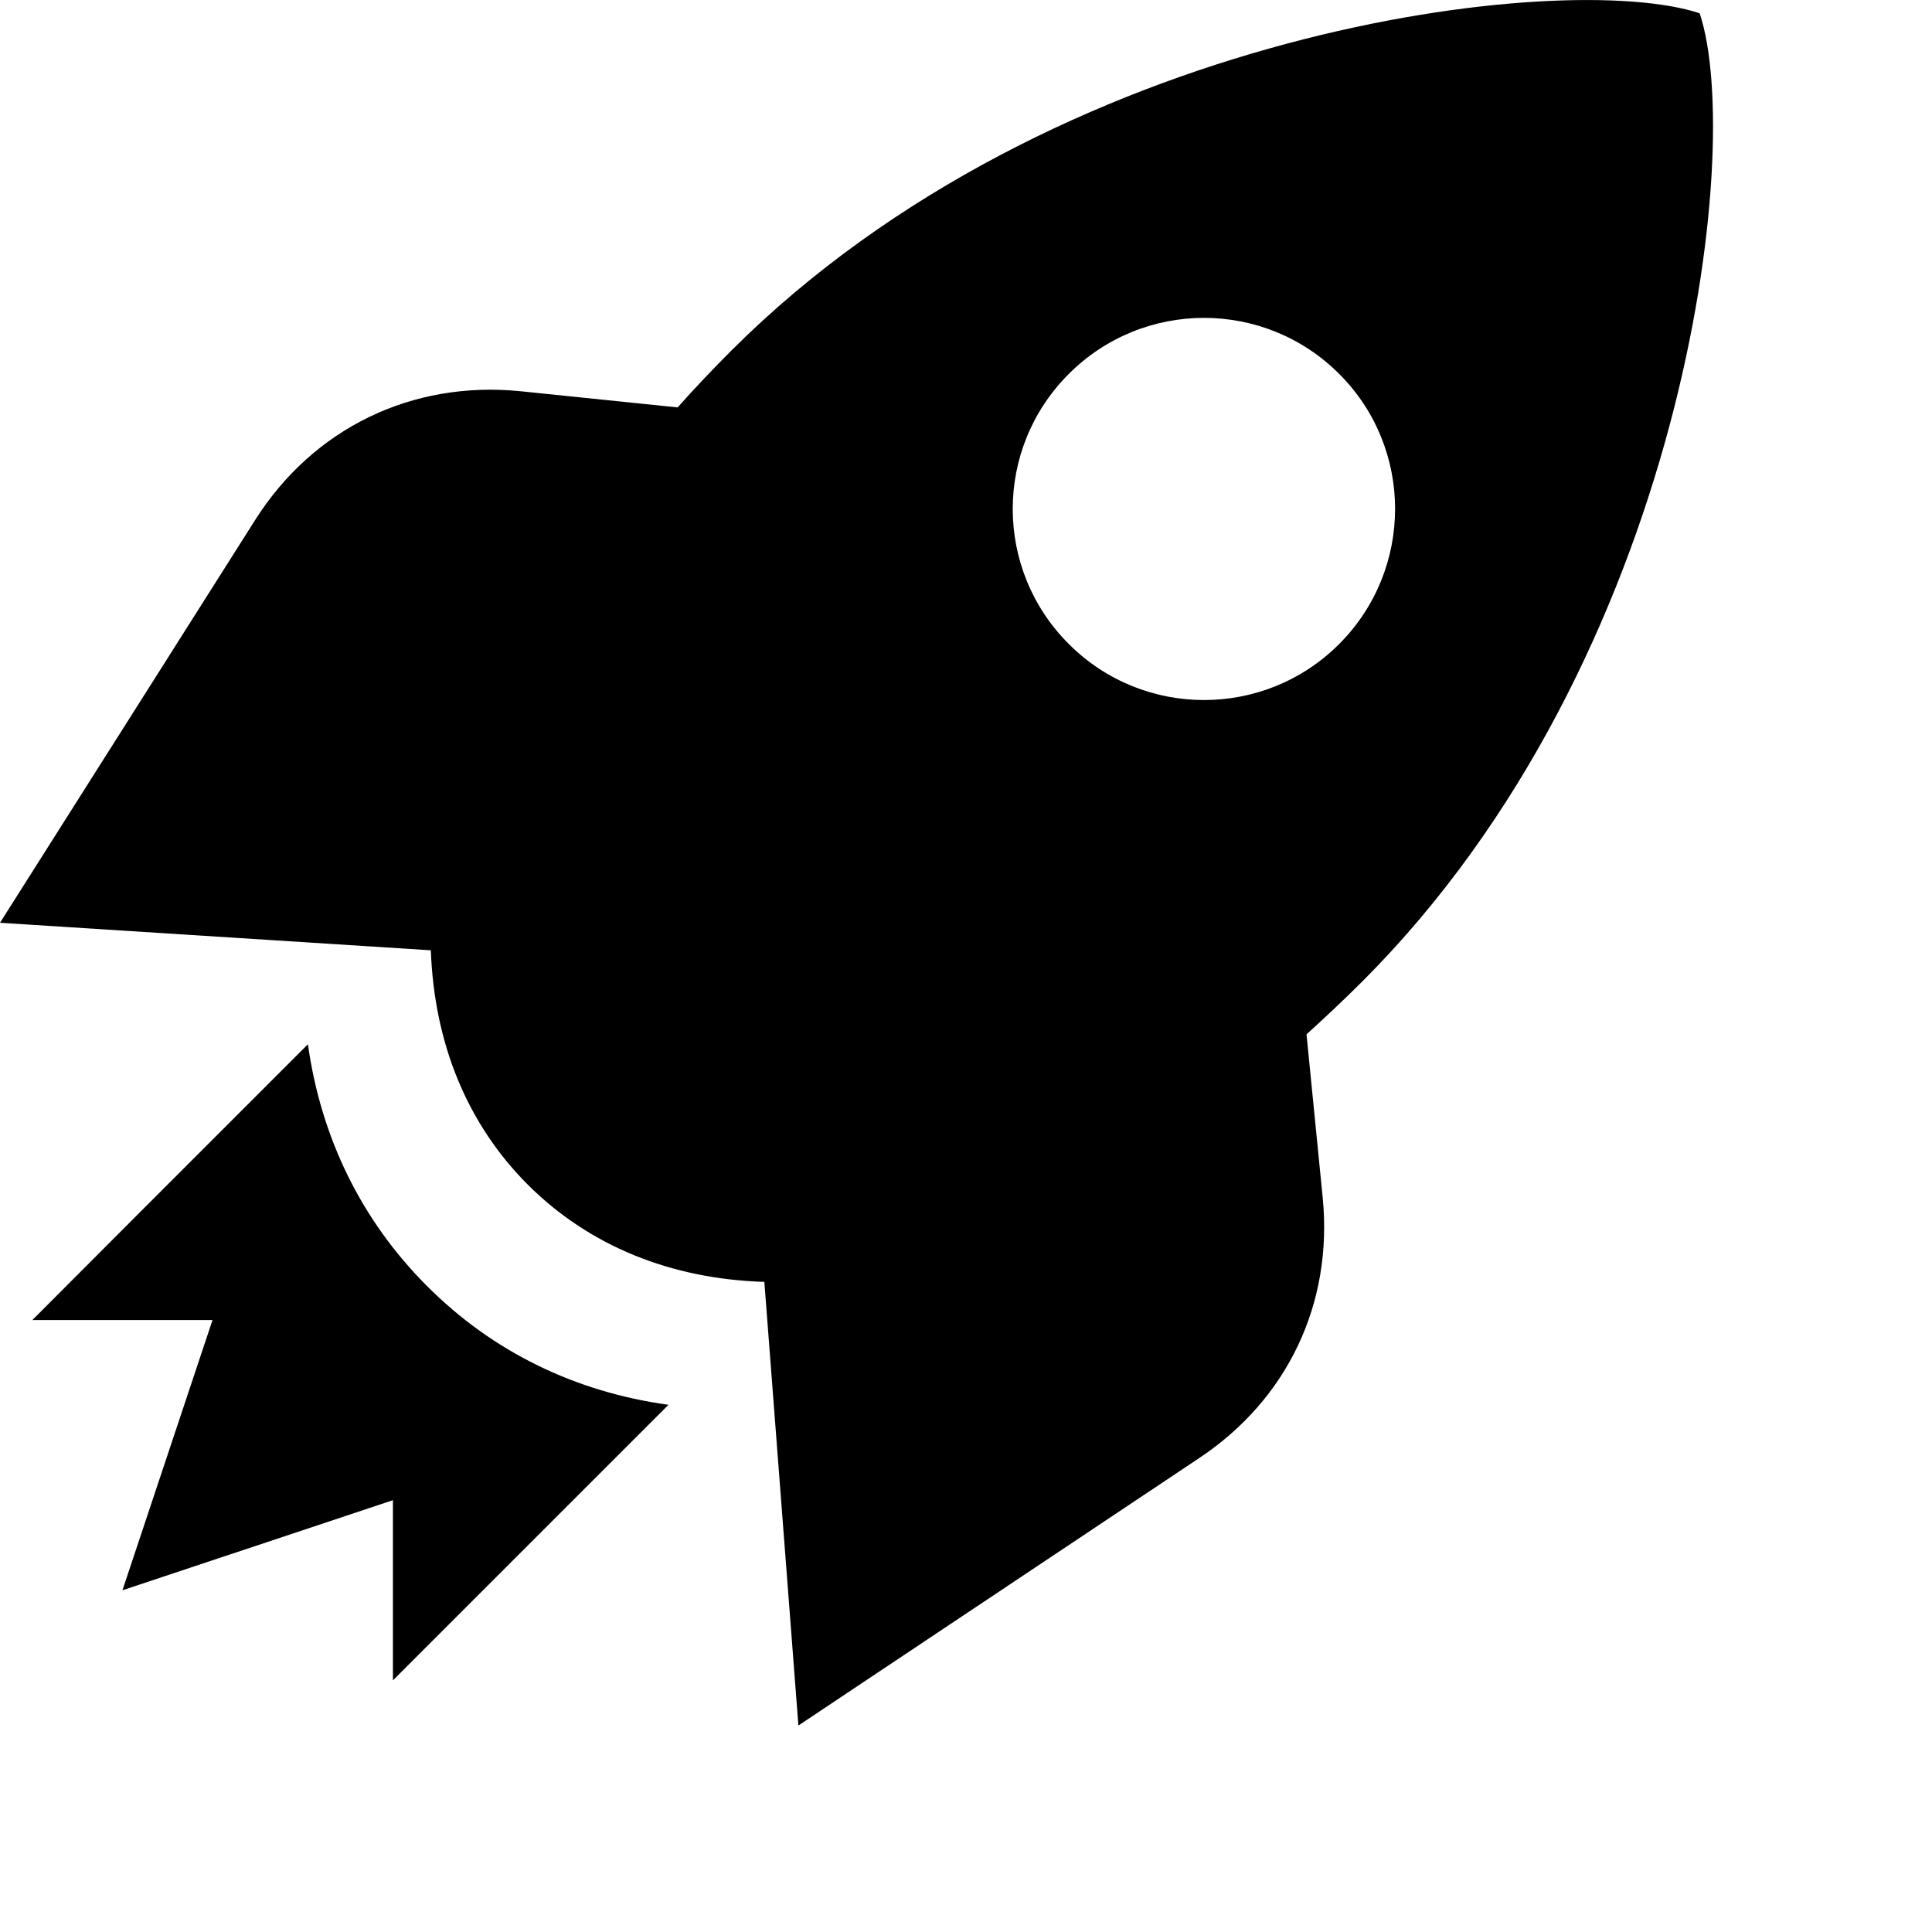 <?xml version="1.0" encoding="UTF-8" standalone="no"?><!DOCTYPE svg PUBLIC "-//W3C//DTD SVG 1.1//EN" "http://www.w3.org/Graphics/SVG/1.1/DTD/svg11.dtd"><svg width="100%" height="100%" viewBox="0 0 8 8" version="1.1" xmlns="http://www.w3.org/2000/svg" xmlns:xlink="http://www.w3.org/1999/xlink" xml:space="preserve" xmlns:serif="http://www.serif.com/" style="fill-rule:evenodd;clip-rule:evenodd;stroke-linejoin:round;stroke-miterlimit:1.414;"><path d="M1.275,4.324l-0.682,0.682l-0.459,0.46l0.746,0l-0.373,1.119l1.12,-0.373l0,0.746l0.58,-0.58l0.561,-0.561c-0.386,-0.053 -0.729,-0.22 -1,-0.492c-0.272,-0.272 -0.439,-0.615 -0.493,-1.001Zm4.27,-2.776c0.309,0.308 0.309,0.81 0,1.119c-0.309,0.309 -0.81,0.309 -1.119,0c-0.31,-0.309 -0.31,-0.81 0,-1.119c0.309,-0.309 0.81,-0.309 1.119,0Zm1.493,-1.493c0.187,0.56 -0.058,2.67 -1.397,4.009c-0.077,0.077 -0.154,0.149 -0.231,0.219l0.067,0.676c0.043,0.438 -0.145,0.835 -0.512,1.079l-1.659,1.107l-0.141,-1.837c-0.388,-0.012 -0.725,-0.149 -0.979,-0.402c-0.252,-0.252 -0.388,-0.586 -0.402,-0.971l-1.784,-0.114l1.056,-1.667c0.241,-0.381 0.65,-0.579 1.099,-0.534l0.651,0.067c0.07,-0.079 0.144,-0.157 0.222,-0.235c1.34,-1.339 3.45,-1.583 4.01,-1.397Z"/></svg>